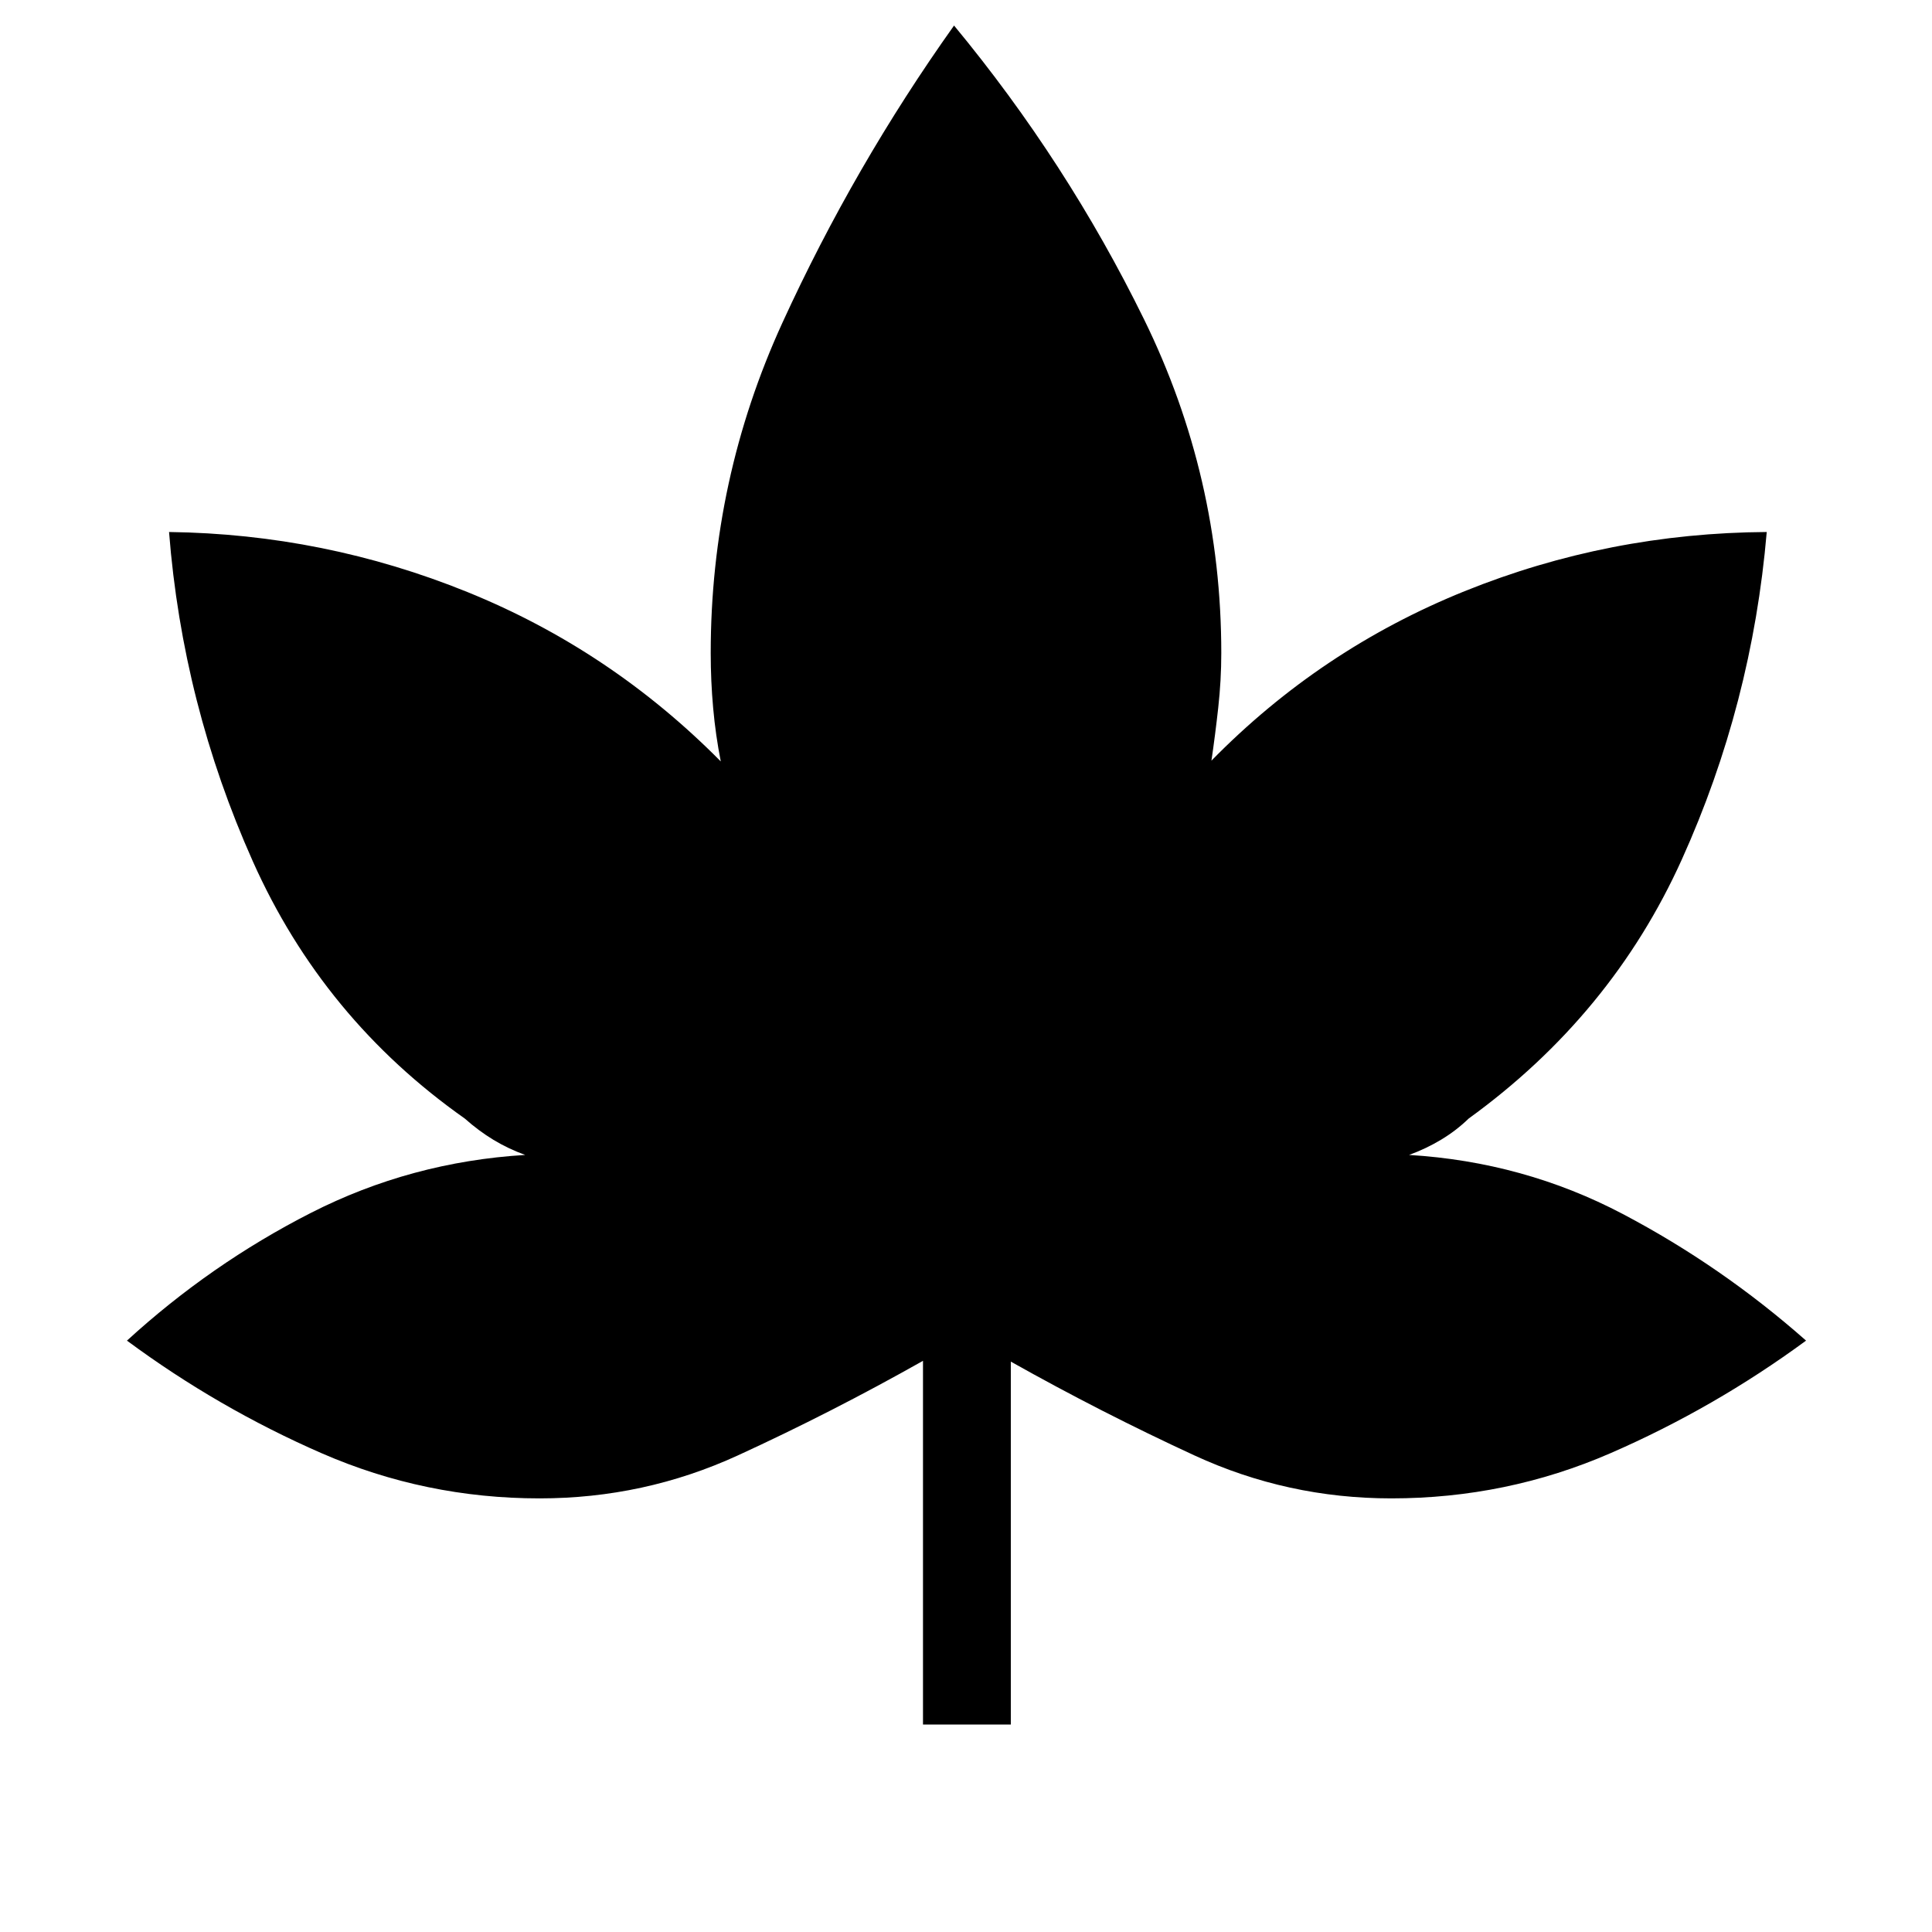 <svg xmlns="http://www.w3.org/2000/svg" height="48" viewBox="0 -960 960 960" width="48"><path d="M458.63-103.08v-180.73q-45.48 25.66-92 47-46.53 21.35-98.51 21.35-56.89 0-108.31-22.44t-96.73-55.95q41.61-38.07 91.34-63.44 49.74-25.36 106.54-28.83-8.46-3.07-15.77-7.5-7.31-4.42-14.23-10.57Q160.58-453.77 125.63-532 90.69-610.23 84-695.65q77.12 1 148.27 29.84 71.15 28.85 125.88 84.16-2.57-12.96-3.78-26.47-1.22-13.51-1.22-27.38 0-86.32 35.66-164.2 35.65-77.88 85.25-147.61 56.06 67.77 94.42 146.01 38.37 78.25 38.37 165.8 0 13.49-1.52 27.19-1.52 13.7-3.37 26.27 54.23-55.31 125.83-84.21 71.59-28.9 150.09-29.4-7.3 85.51-42.21 162.77-34.9 77.26-105.9 128.69-6.15 5.96-13.66 10.48-7.5 4.52-15.96 7.59 57 3.47 106.16 29.33 49.15 25.87 91.11 62.94-45.61 33.5-97.21 55.95-51.6 22.44-108.9 22.44-51.54 0-97.81-21.35-46.27-21.34-91.23-46.61v180.34h-43.64Z"/></svg>